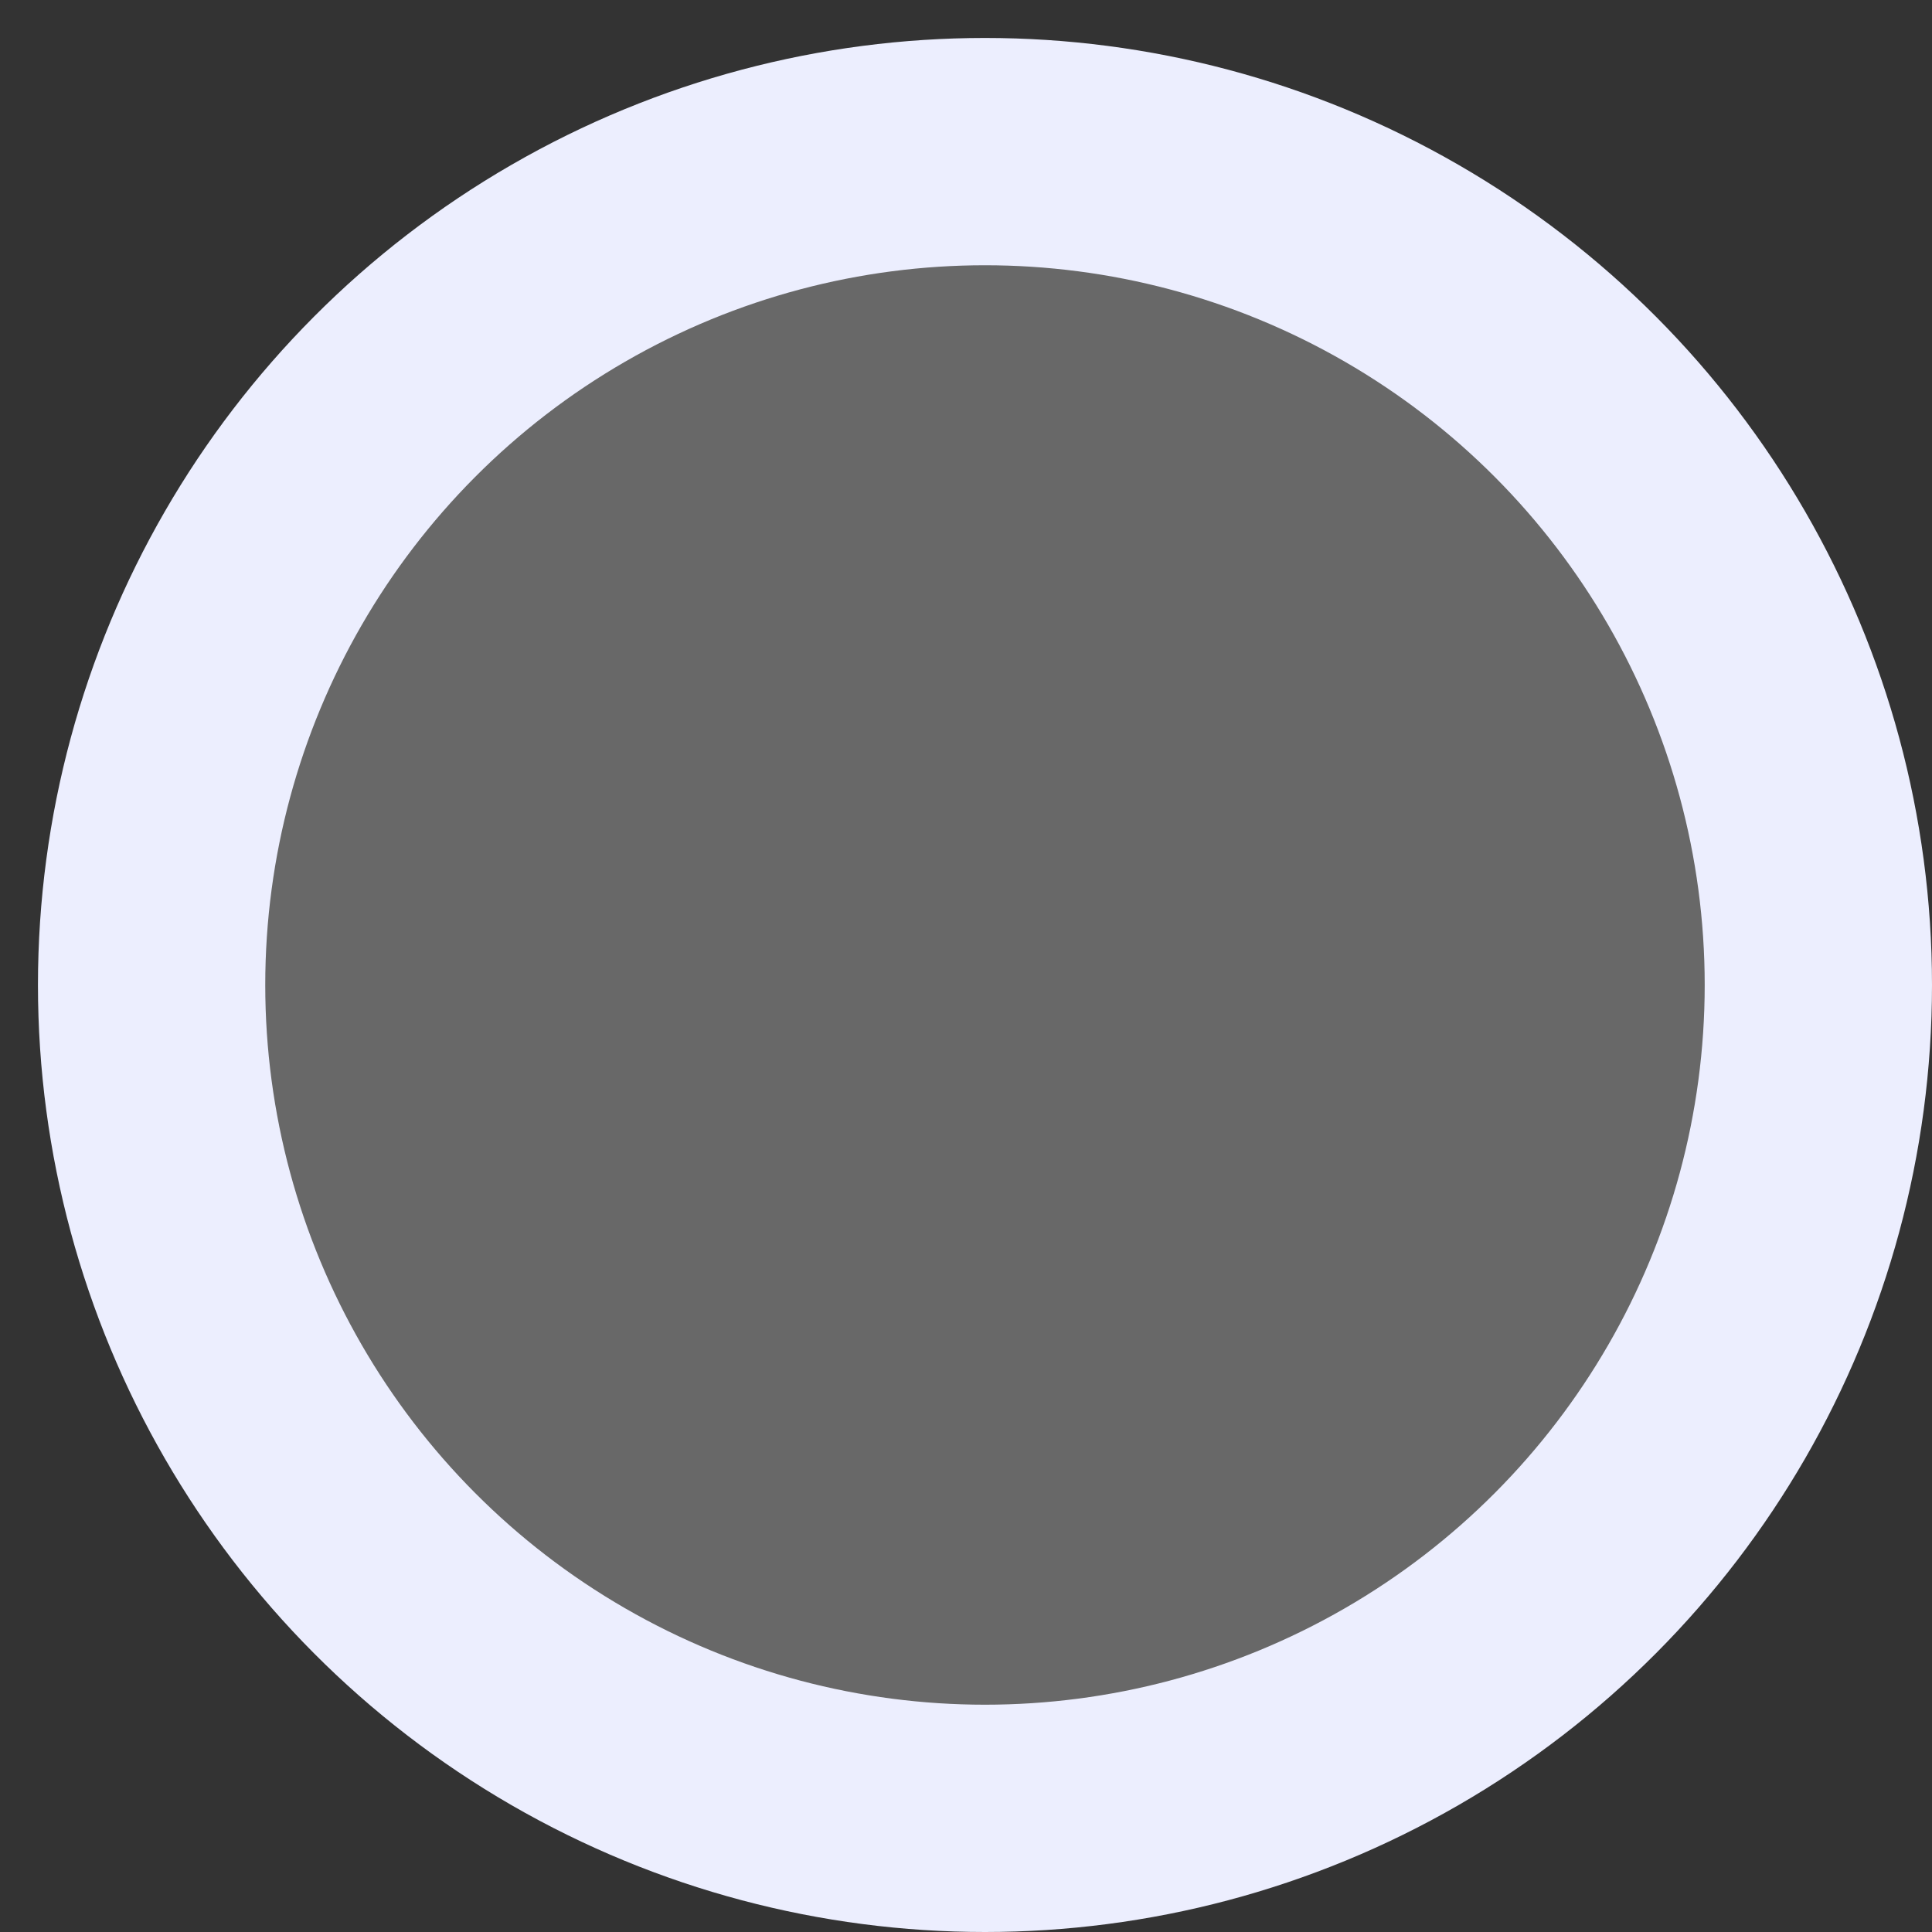 <svg xmlns="http://www.w3.org/2000/svg" width="17" height="17" viewBox="0 0 17 17" fill="none">
	<rect x="0" y="0" width="17" height="17" fill="#333333" stroke="none"/>
	<circle cx="8.667" cy="8.667" r="7.333" fill="#686868" stroke="#ECEEFE" stroke-width="2" />
</svg>
